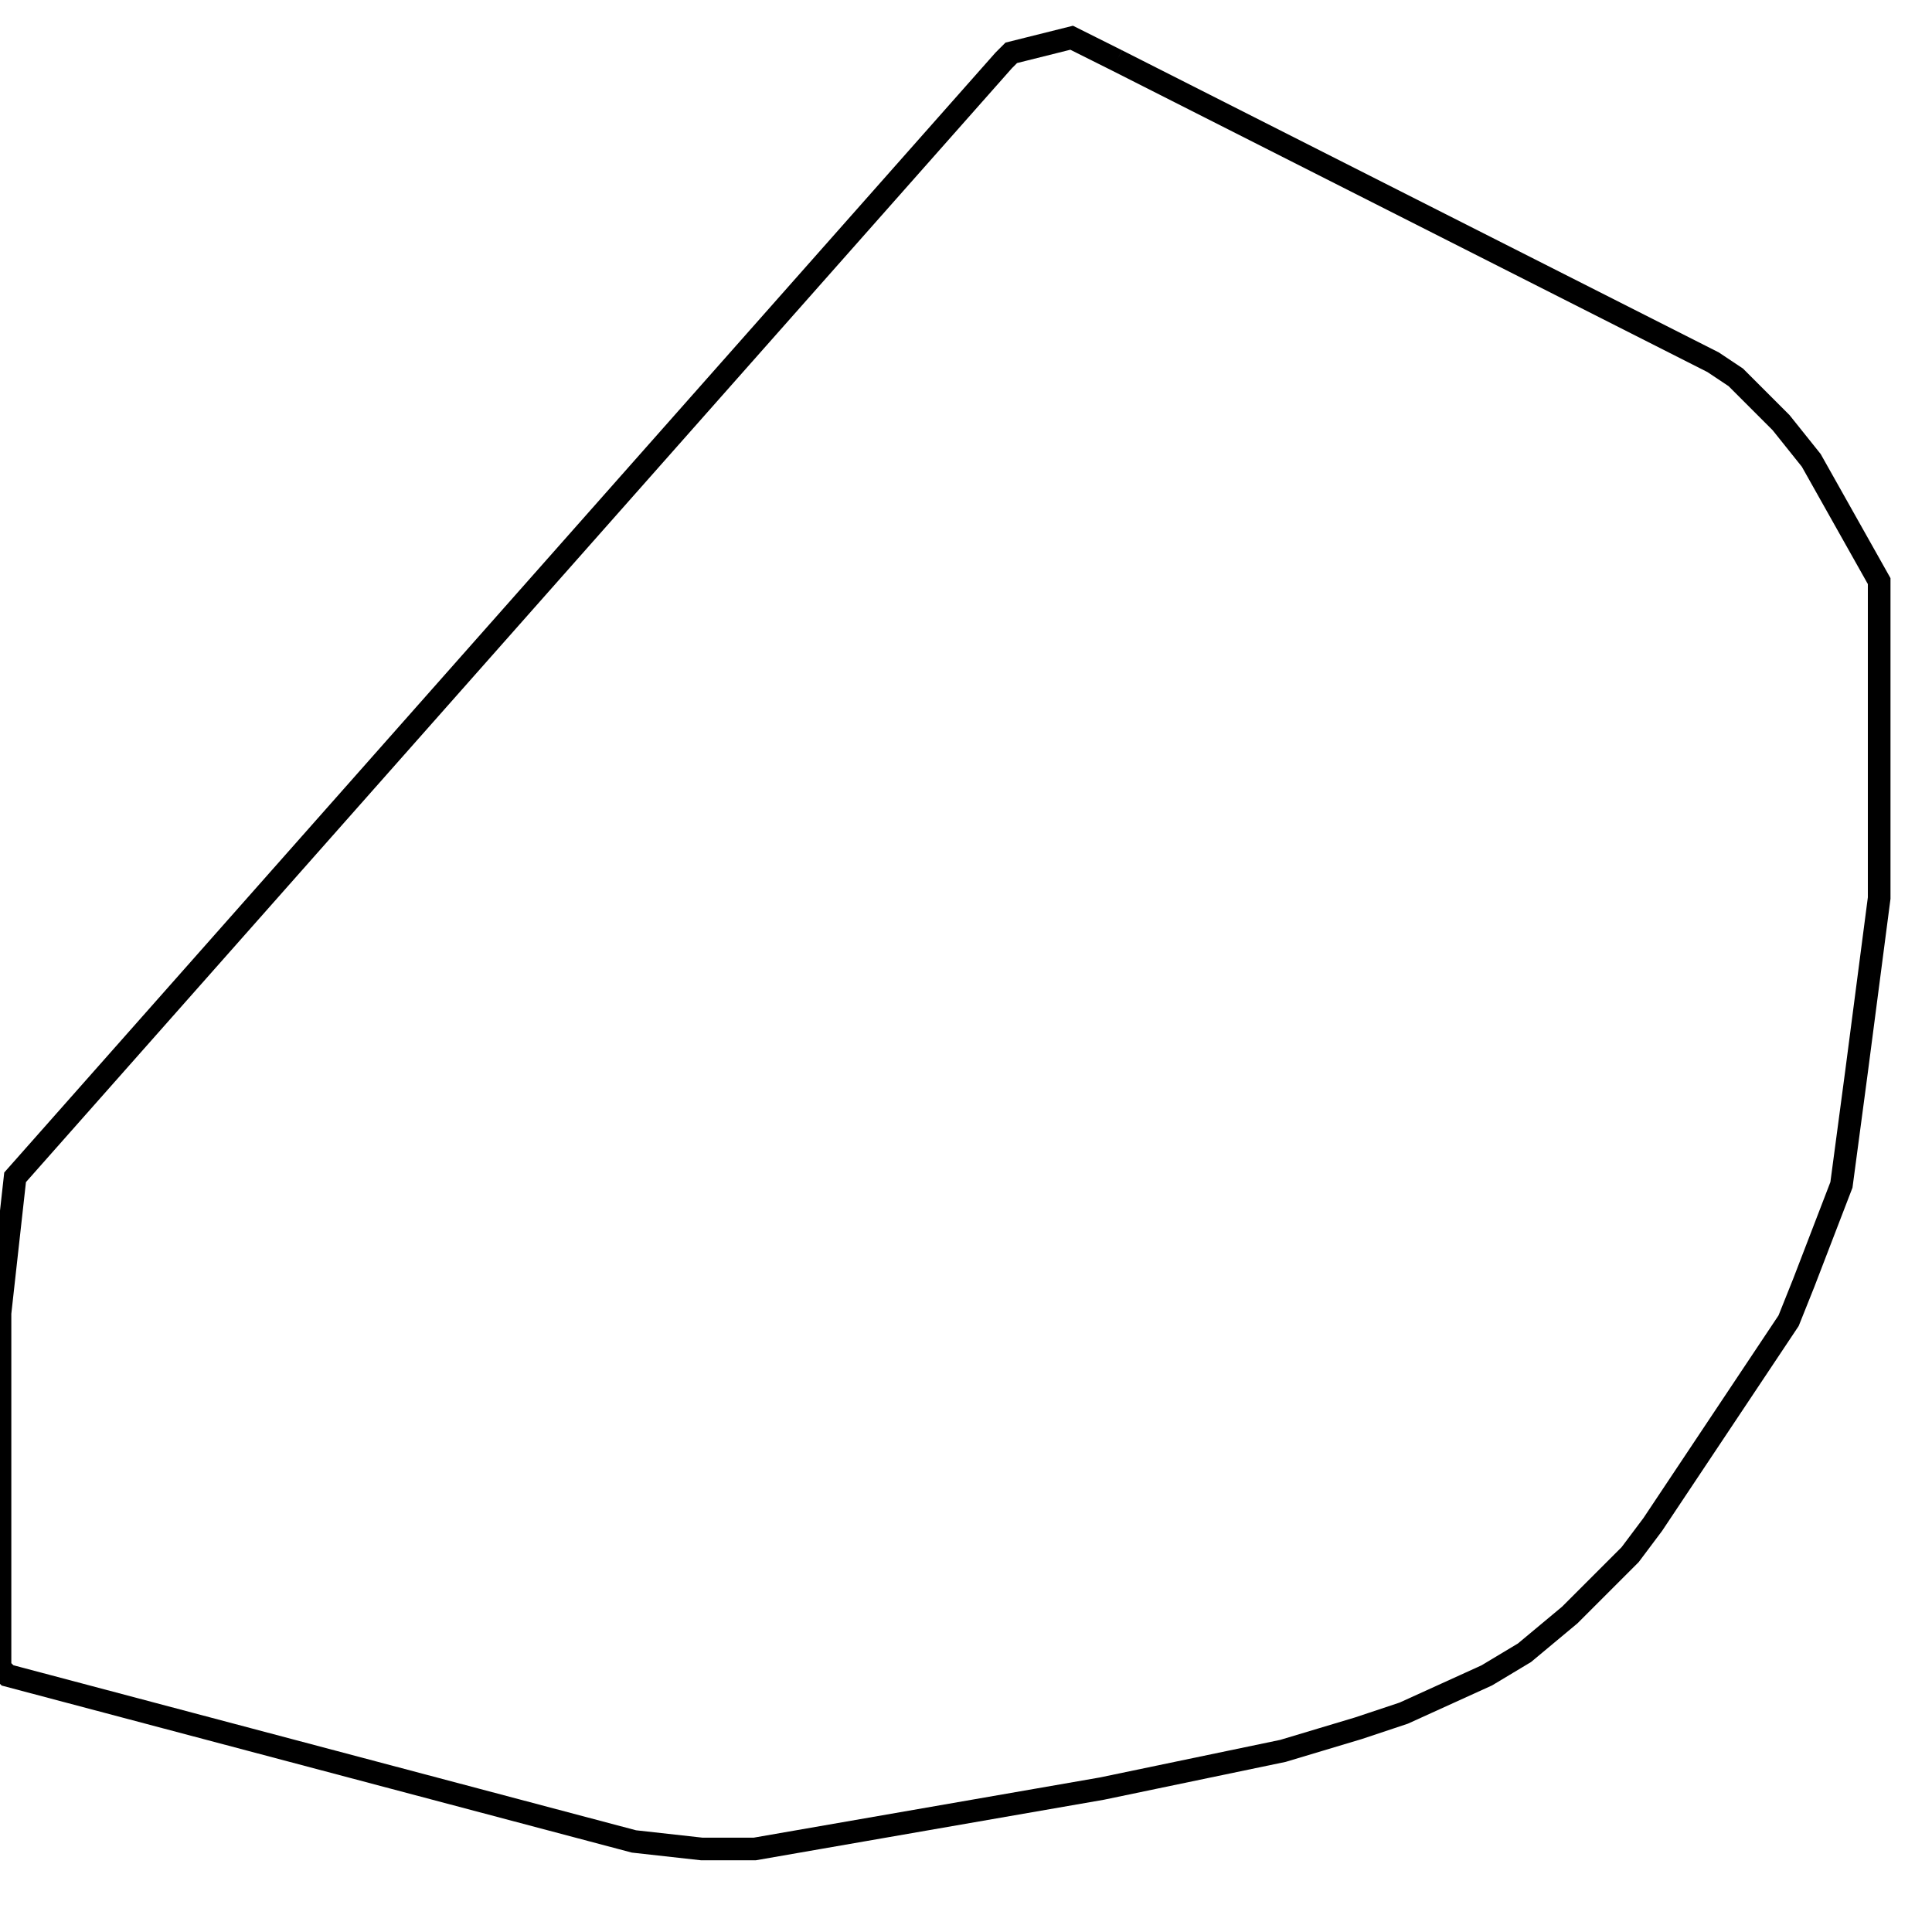 <svg width="256" height="256" xmlns="http://www.w3.org/2000/svg" fill-opacity="0" stroke="black" stroke-width="3" ><path d="M148 8 227 48 230 50 236 56 240 61 249 77 249 119 246 142 244 157 239 170 237 175 219 202 216 206 208 214 202 219 197 222 186 227 180 229 170 232 146 237 100 245 93 245 84 244 1 222 0 221 0 174 2 156 133 8 134 7 142 5 148 8 "/></svg>